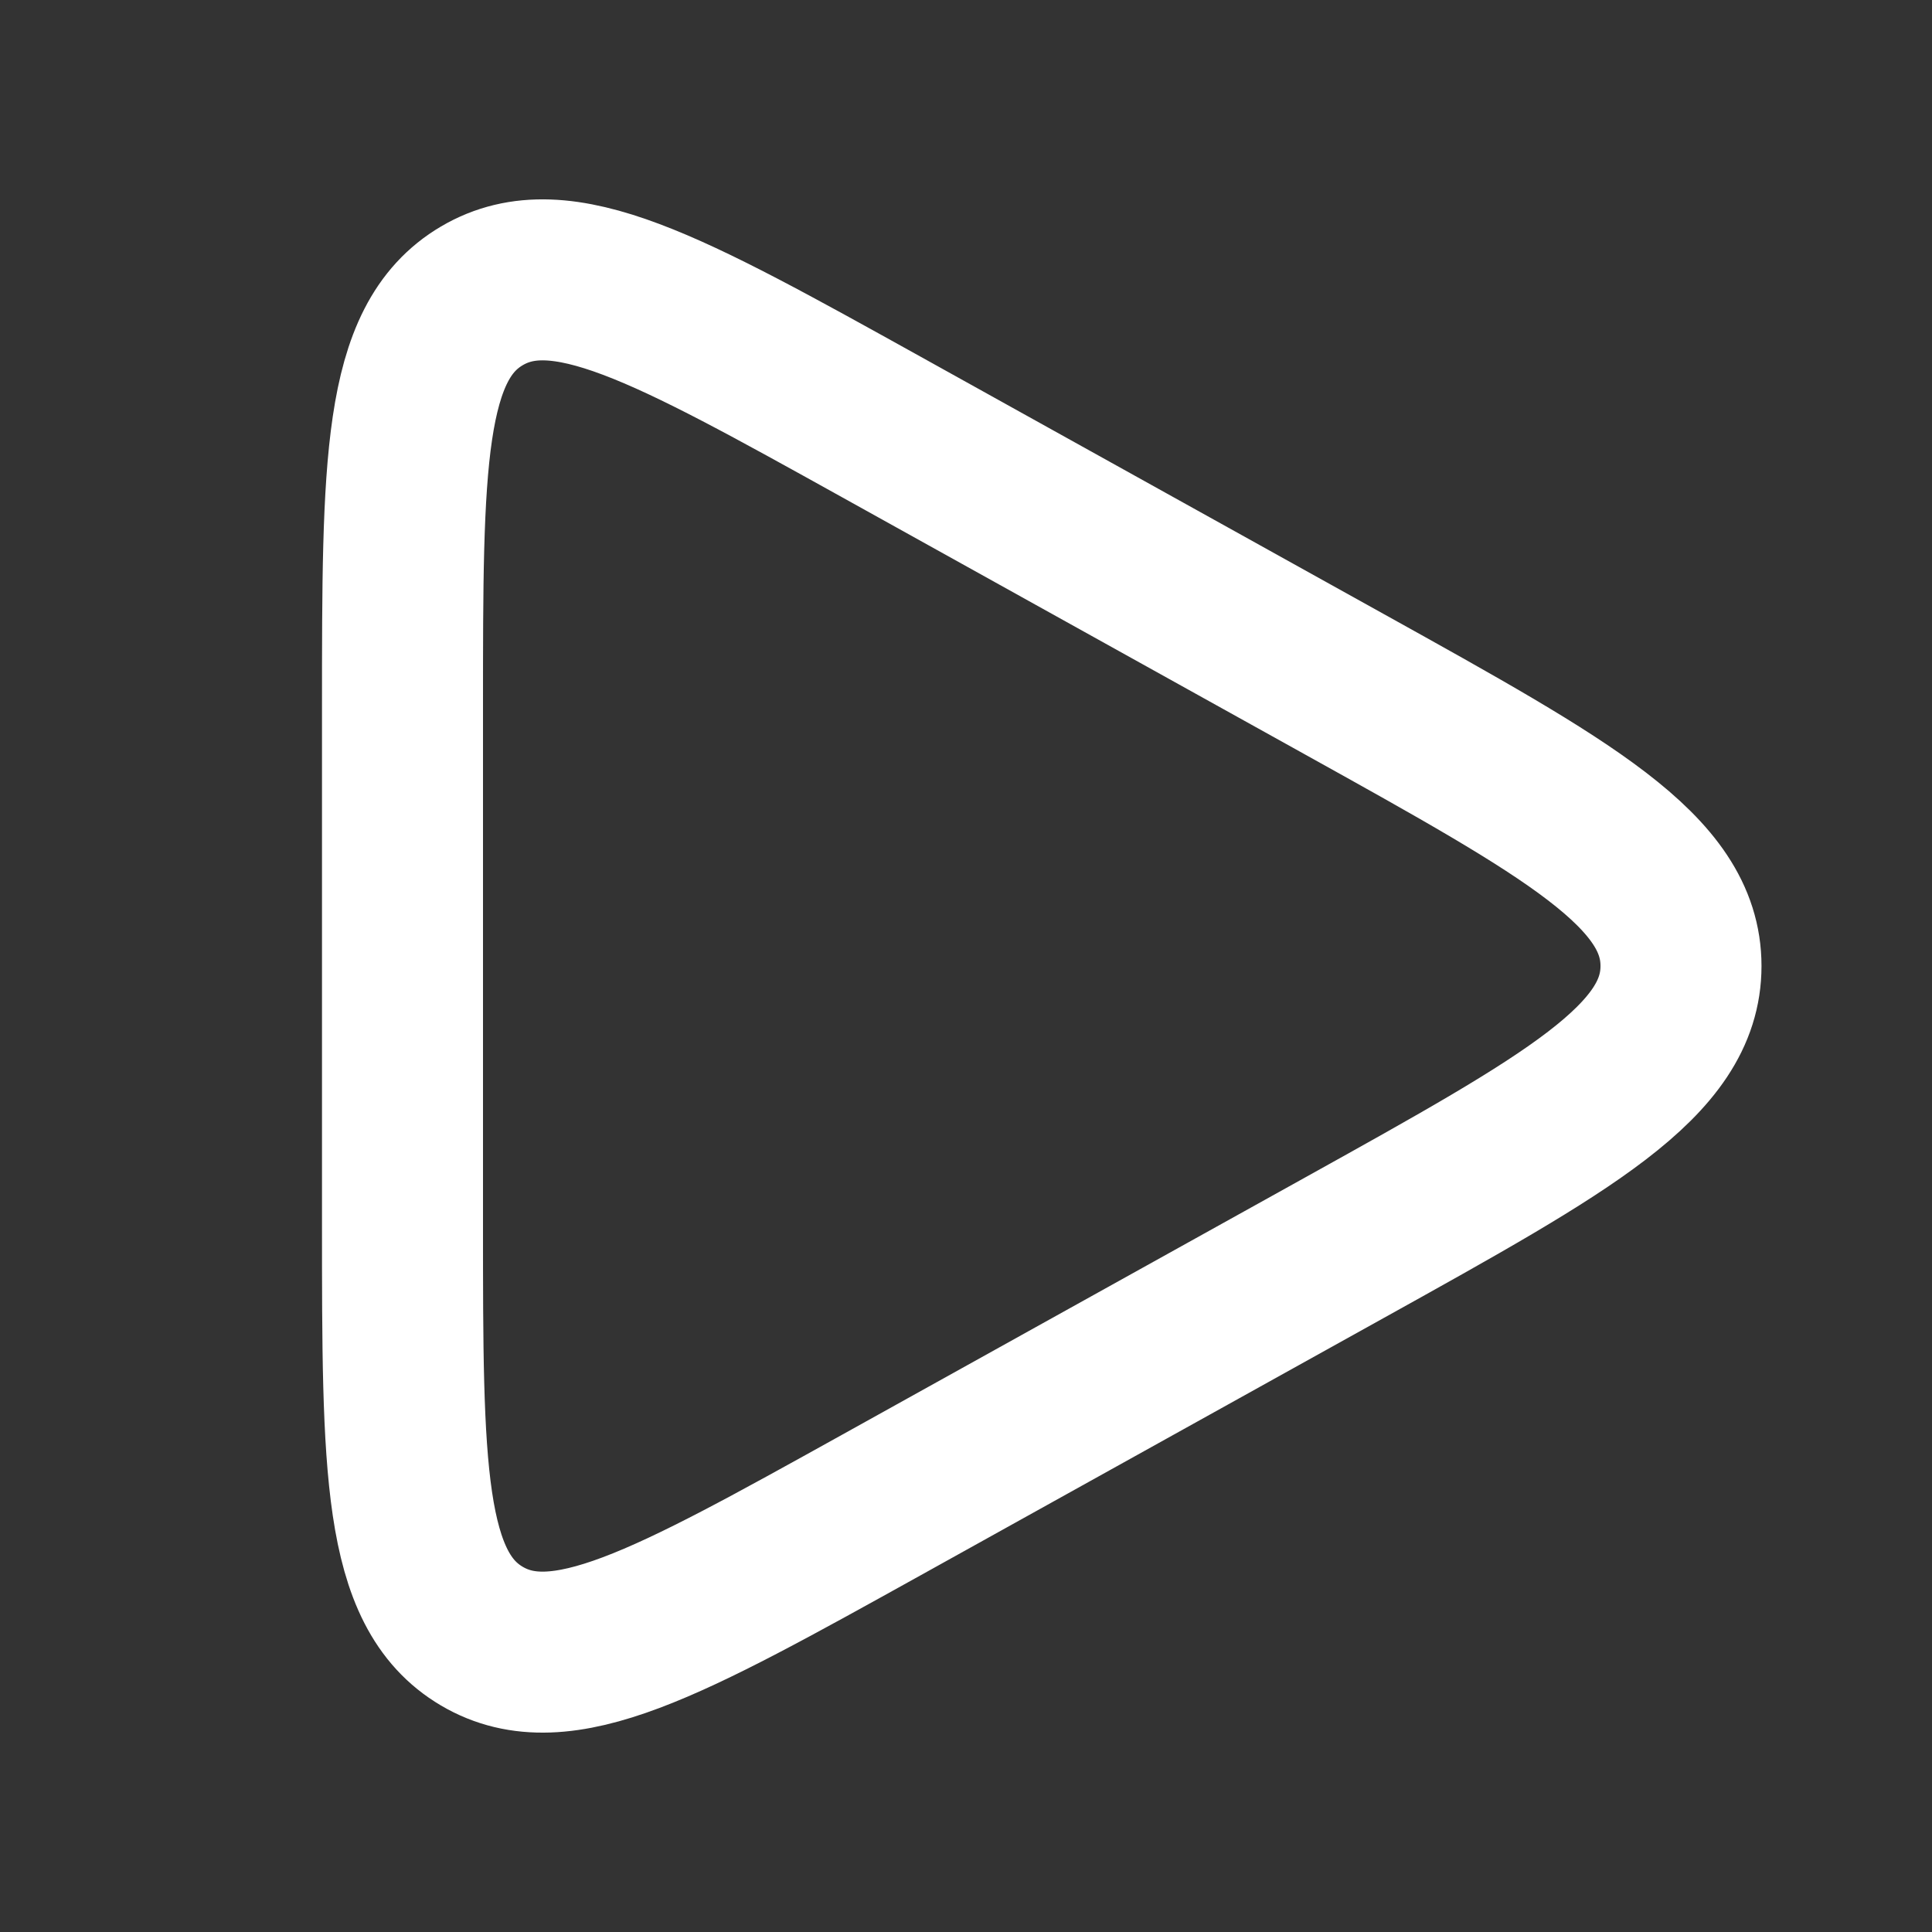 <svg width="24" height="24" viewBox="0 0 24 24" fill="none" xmlns="http://www.w3.org/2000/svg">
<rect x="0" y="0" width="24" height="24" fill="#333333" stroke="none"/>
<path d="M5 8.798C5 5.77 5 4.255 5.986 3.675C6.971 3.095 8.295 3.831 10.943 5.301L16.706 8.503C19.49 10.05 20.882 10.823 20.882 12C20.882 13.177 19.49 13.95 16.706 15.497L10.943 18.699C8.295 20.169 6.971 20.905 5.986 20.325C5 19.745 5 18.23 5 15.202V8.798Z" stroke="white" stroke-width="2" stroke-linejoin="round"/>
</svg>
